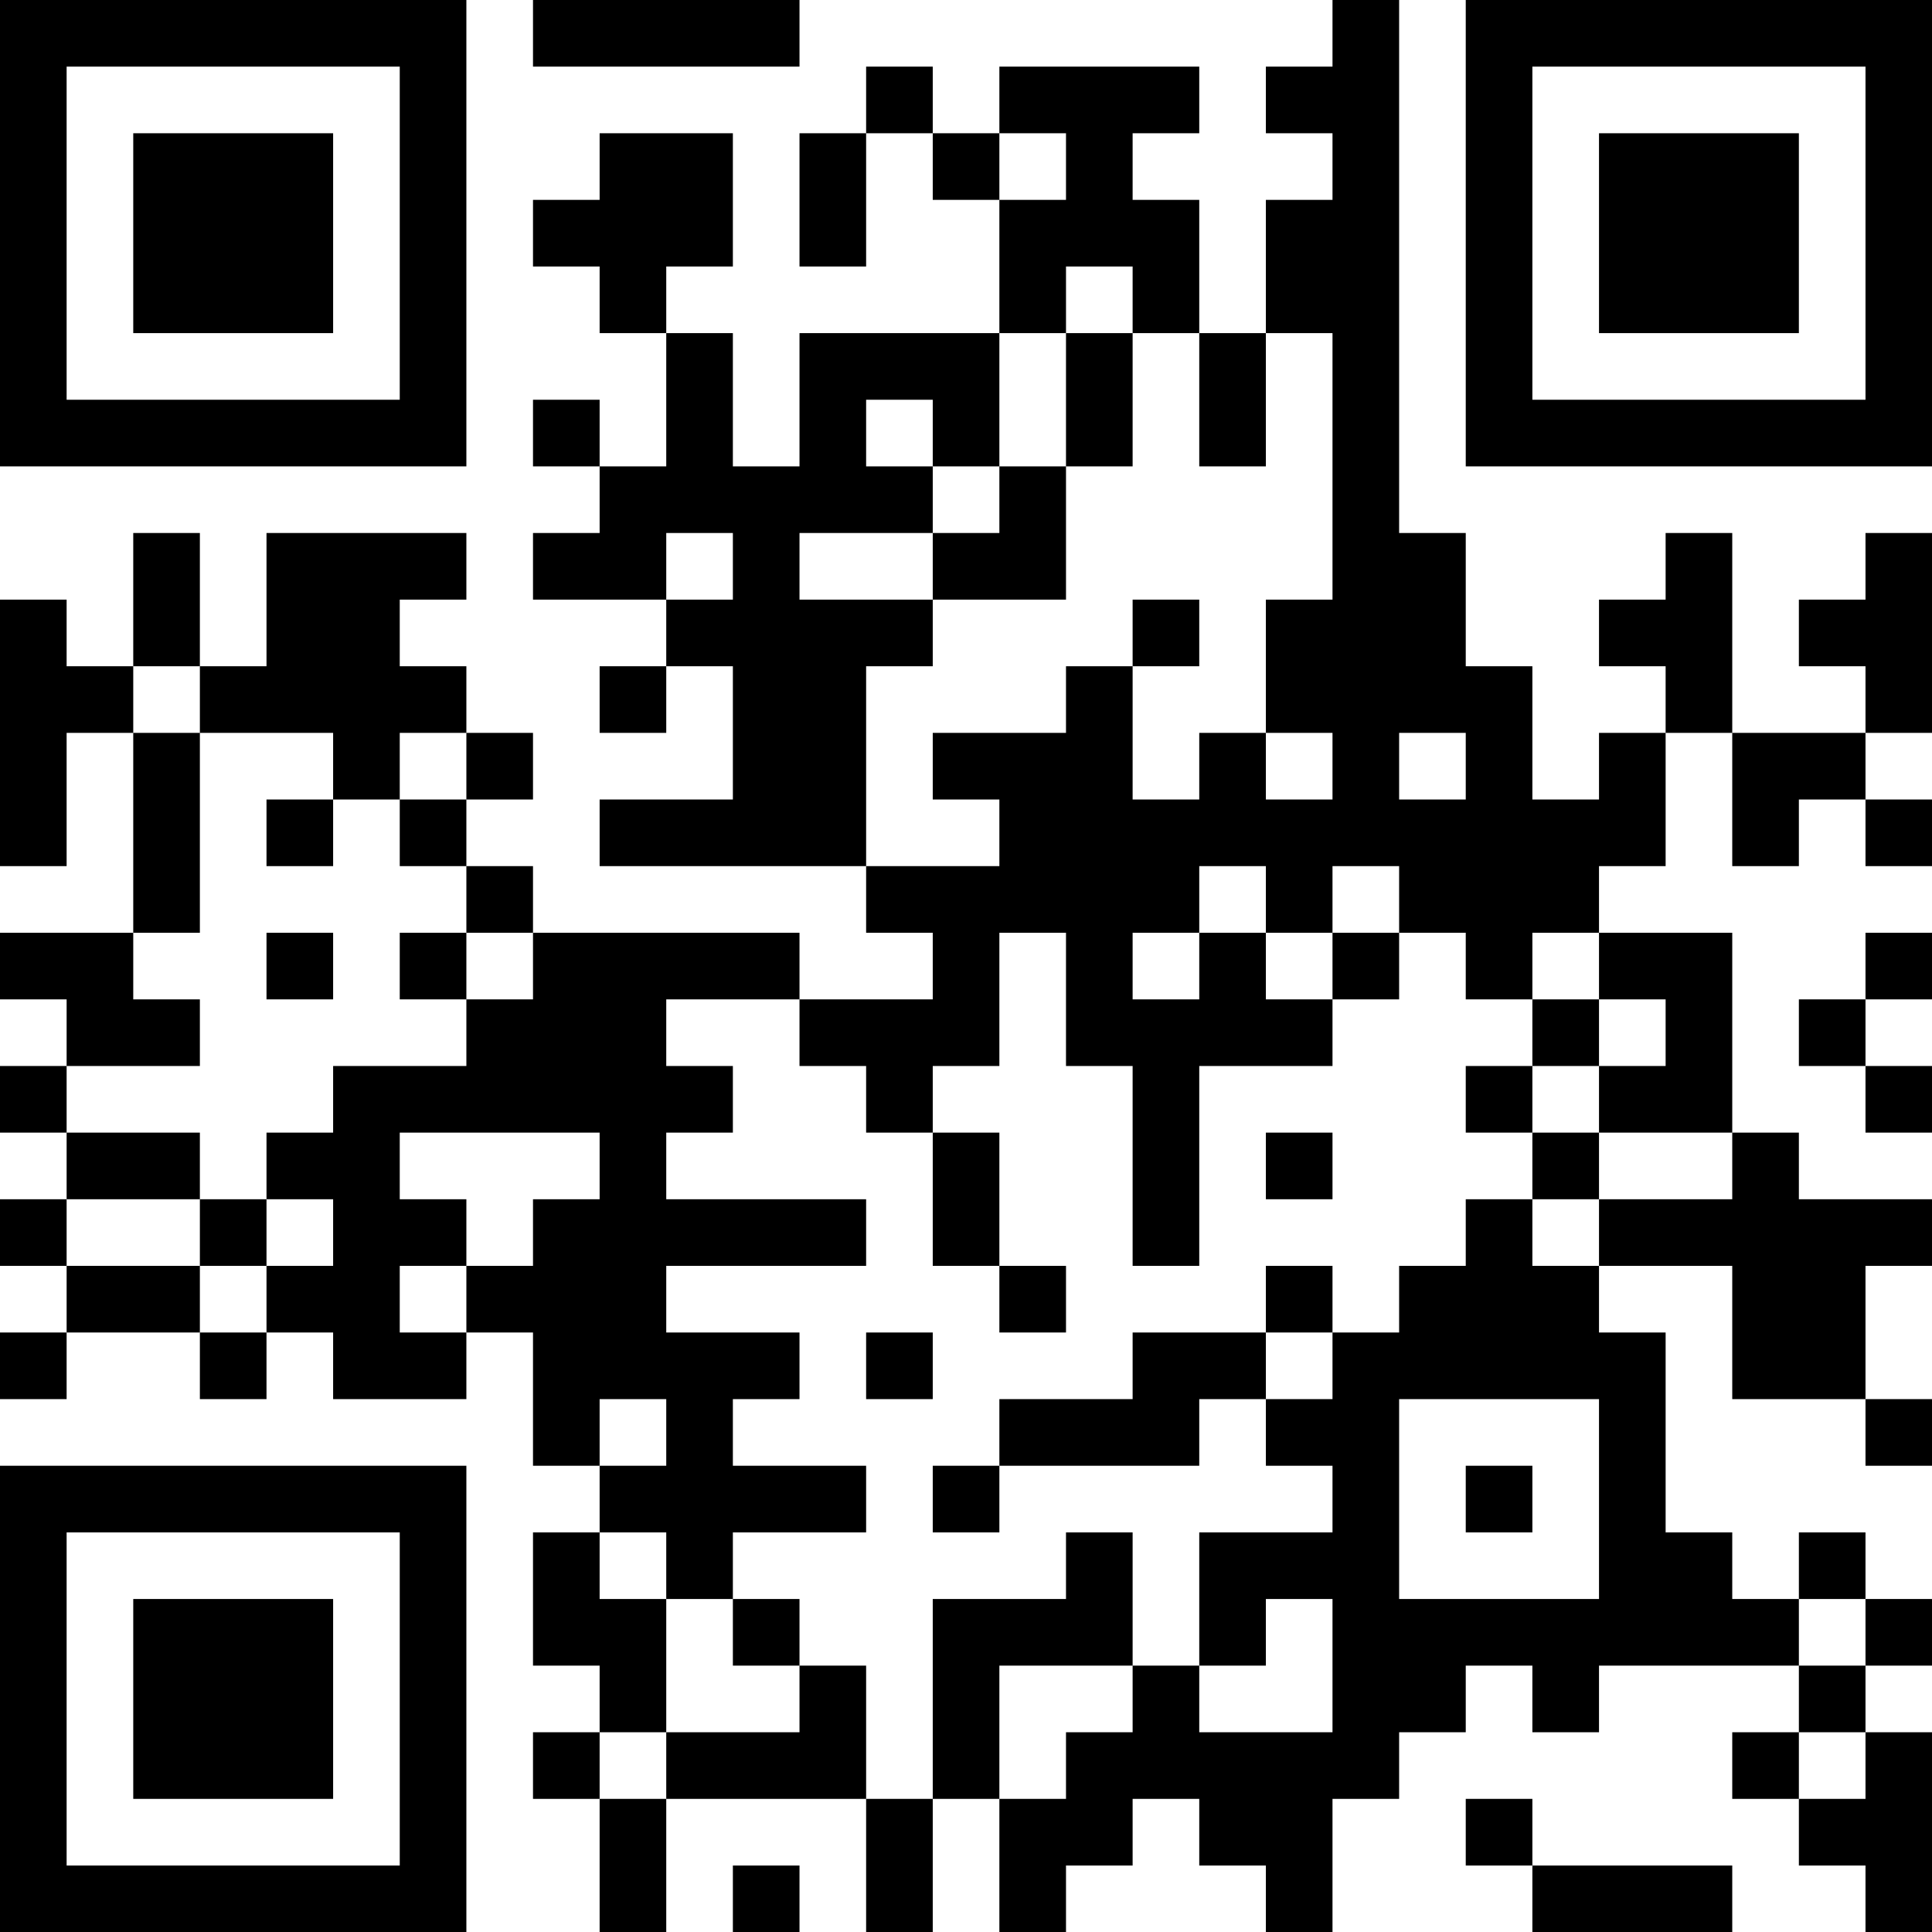 <?xml version="1.0" encoding="UTF-8"?>
<svg xmlns="http://www.w3.org/2000/svg" version="1.1" width="200" height="200" viewBox="0 0 200 200"><rect x="0" y="0" width="200" height="200" fill="#ffffff"/><g transform="scale(6.897)"><g transform="translate(0,0)"><path fill-rule="evenodd" d="M8 0L8 1L12 1L12 0ZM20 0L20 1L19 1L19 2L20 2L20 3L19 3L19 5L18 5L18 3L17 3L17 2L18 2L18 1L15 1L15 2L14 2L14 1L13 1L13 2L12 2L12 4L13 4L13 2L14 2L14 3L15 3L15 5L12 5L12 7L11 7L11 5L10 5L10 4L11 4L11 2L9 2L9 3L8 3L8 4L9 4L9 5L10 5L10 7L9 7L9 6L8 6L8 7L9 7L9 8L8 8L8 9L10 9L10 10L9 10L9 11L10 11L10 10L11 10L11 12L9 12L9 13L13 13L13 14L14 14L14 15L12 15L12 14L8 14L8 13L7 13L7 12L8 12L8 11L7 11L7 10L6 10L6 9L7 9L7 8L4 8L4 10L3 10L3 8L2 8L2 10L1 10L1 9L0 9L0 13L1 13L1 11L2 11L2 14L0 14L0 15L1 15L1 16L0 16L0 17L1 17L1 18L0 18L0 19L1 19L1 20L0 20L0 21L1 21L1 20L3 20L3 21L4 21L4 20L5 20L5 21L7 21L7 20L8 20L8 22L9 22L9 23L8 23L8 25L9 25L9 26L8 26L8 27L9 27L9 29L10 29L10 27L13 27L13 29L14 29L14 27L15 27L15 29L16 29L16 28L17 28L17 27L18 27L18 28L19 28L19 29L20 29L20 27L21 27L21 26L22 26L22 25L23 25L23 26L24 26L24 25L27 25L27 26L26 26L26 27L27 27L27 28L28 28L28 29L29 29L29 26L28 26L28 25L29 25L29 24L28 24L28 23L27 23L27 24L26 24L26 23L25 23L25 20L24 20L24 19L26 19L26 21L28 21L28 22L29 22L29 21L28 21L28 19L29 19L29 18L27 18L27 17L26 17L26 14L24 14L24 13L25 13L25 11L26 11L26 13L27 13L27 12L28 12L28 13L29 13L29 12L28 12L28 11L29 11L29 8L28 8L28 9L27 9L27 10L28 10L28 11L26 11L26 8L25 8L25 9L24 9L24 10L25 10L25 11L24 11L24 12L23 12L23 10L22 10L22 8L21 8L21 0ZM15 2L15 3L16 3L16 2ZM16 4L16 5L15 5L15 7L14 7L14 6L13 6L13 7L14 7L14 8L12 8L12 9L14 9L14 10L13 10L13 13L15 13L15 12L14 12L14 11L16 11L16 10L17 10L17 12L18 12L18 11L19 11L19 12L20 12L20 11L19 11L19 9L20 9L20 5L19 5L19 7L18 7L18 5L17 5L17 4ZM16 5L16 7L15 7L15 8L14 8L14 9L16 9L16 7L17 7L17 5ZM10 8L10 9L11 9L11 8ZM17 9L17 10L18 10L18 9ZM2 10L2 11L3 11L3 14L2 14L2 15L3 15L3 16L1 16L1 17L3 17L3 18L1 18L1 19L3 19L3 20L4 20L4 19L5 19L5 18L4 18L4 17L5 17L5 16L7 16L7 15L8 15L8 14L7 14L7 13L6 13L6 12L7 12L7 11L6 11L6 12L5 12L5 11L3 11L3 10ZM21 11L21 12L22 12L22 11ZM4 12L4 13L5 13L5 12ZM18 13L18 14L17 14L17 15L18 15L18 14L19 14L19 15L20 15L20 16L18 16L18 19L17 19L17 16L16 16L16 14L15 14L15 16L14 16L14 17L13 17L13 16L12 16L12 15L10 15L10 16L11 16L11 17L10 17L10 18L13 18L13 19L10 19L10 20L12 20L12 21L11 21L11 22L13 22L13 23L11 23L11 24L10 24L10 23L9 23L9 24L10 24L10 26L9 26L9 27L10 27L10 26L12 26L12 25L13 25L13 27L14 27L14 24L16 24L16 23L17 23L17 25L15 25L15 27L16 27L16 26L17 26L17 25L18 25L18 26L20 26L20 24L19 24L19 25L18 25L18 23L20 23L20 22L19 22L19 21L20 21L20 20L21 20L21 19L22 19L22 18L23 18L23 19L24 19L24 18L26 18L26 17L24 17L24 16L25 16L25 15L24 15L24 14L23 14L23 15L22 15L22 14L21 14L21 13L20 13L20 14L19 14L19 13ZM4 14L4 15L5 15L5 14ZM6 14L6 15L7 15L7 14ZM20 14L20 15L21 15L21 14ZM28 14L28 15L27 15L27 16L28 16L28 17L29 17L29 16L28 16L28 15L29 15L29 14ZM23 15L23 16L22 16L22 17L23 17L23 18L24 18L24 17L23 17L23 16L24 16L24 15ZM6 17L6 18L7 18L7 19L6 19L6 20L7 20L7 19L8 19L8 18L9 18L9 17ZM14 17L14 19L15 19L15 20L16 20L16 19L15 19L15 17ZM19 17L19 18L20 18L20 17ZM3 18L3 19L4 19L4 18ZM19 19L19 20L17 20L17 21L15 21L15 22L14 22L14 23L15 23L15 22L18 22L18 21L19 21L19 20L20 20L20 19ZM13 20L13 21L14 21L14 20ZM9 21L9 22L10 22L10 21ZM21 21L21 24L24 24L24 21ZM22 22L22 23L23 23L23 22ZM11 24L11 25L12 25L12 24ZM27 24L27 25L28 25L28 24ZM27 26L27 27L28 27L28 26ZM22 27L22 28L23 28L23 29L26 29L26 28L23 28L23 27ZM11 28L11 29L12 29L12 28ZM0 0L0 7L7 7L7 0ZM1 1L1 6L6 6L6 1ZM2 2L2 5L5 5L5 2ZM22 0L22 7L29 7L29 0ZM23 1L23 6L28 6L28 1ZM24 2L24 5L27 5L27 2ZM0 22L0 29L7 29L7 22ZM1 23L1 28L6 28L6 23ZM2 24L2 27L5 27L5 24Z" fill="#000000"/></g></g></svg>
